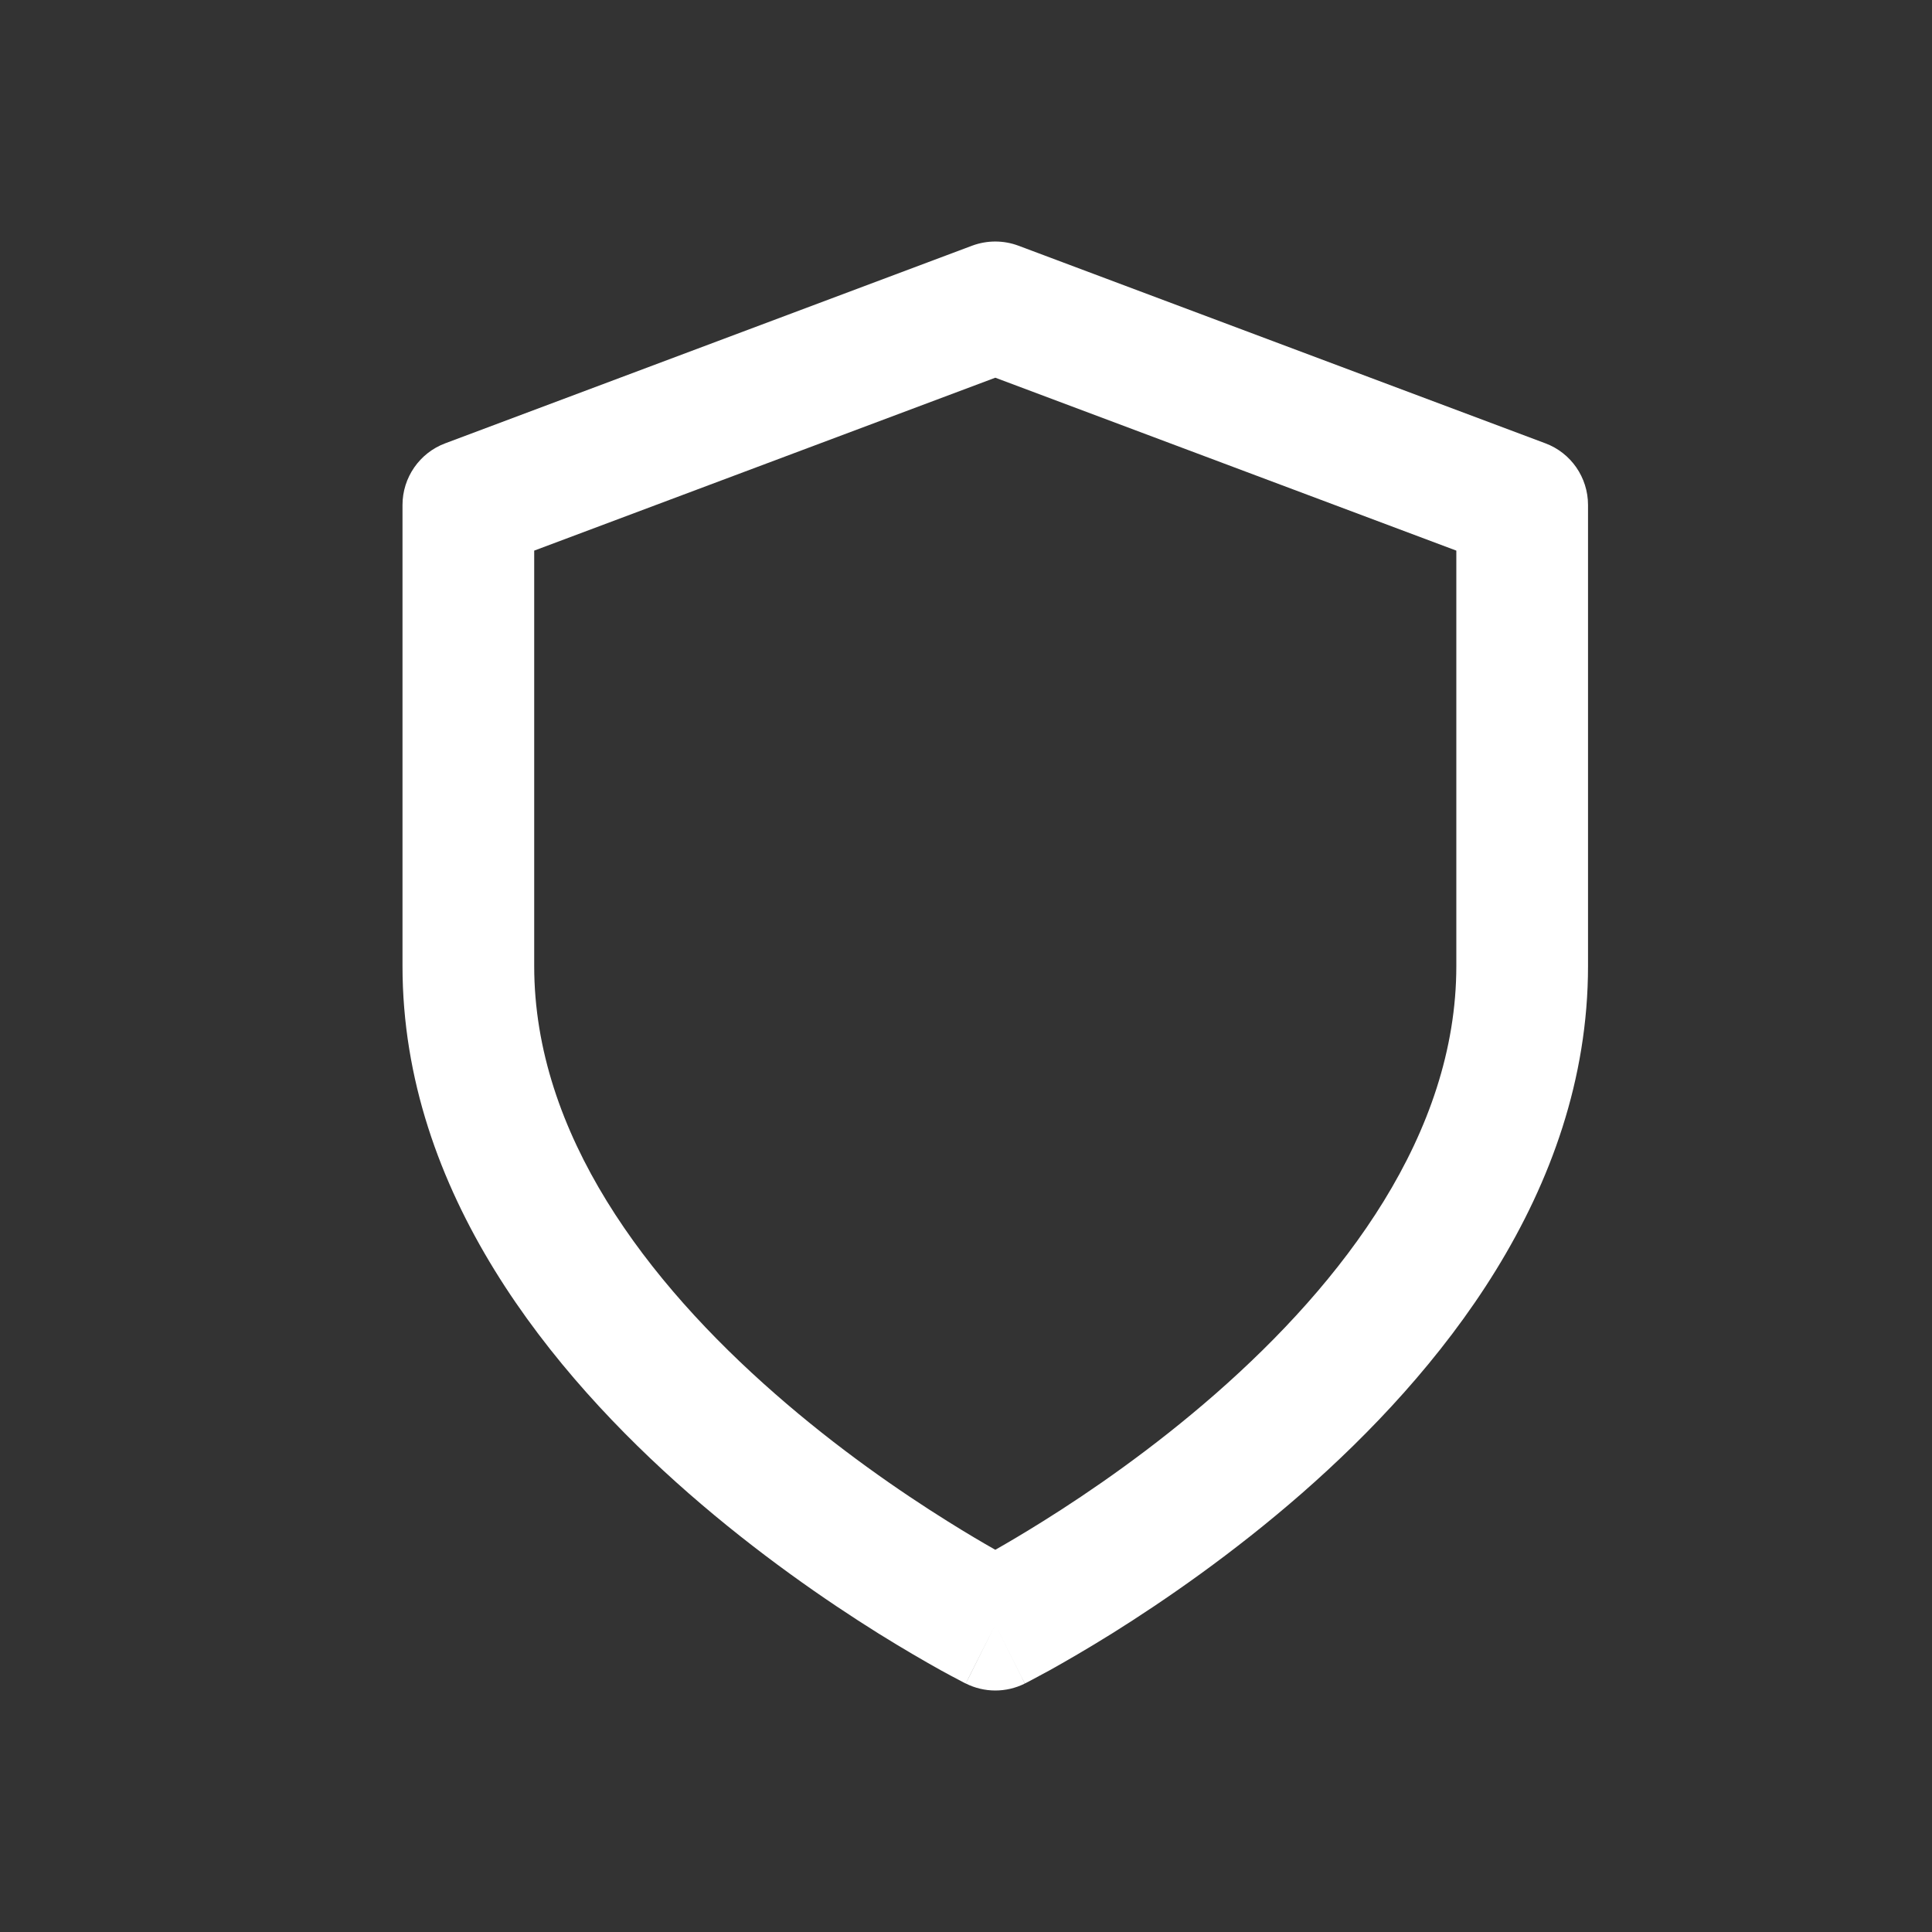 <svg width="24" height="24" viewBox="0 0 24 24" fill="none" xmlns="http://www.w3.org/2000/svg">
<rect x="0" y="0" width="24" height="24" fill="#333333" stroke="none"/>
<path fill-rule="evenodd" clip-rule="evenodd" d="M12.076 3.052C12.262 2.983 12.466 2.983 12.651 3.052L19.197 5.507C19.516 5.626 19.727 5.932 19.727 6.273V12C19.727 14.82 17.86 17.073 16.175 18.548C15.315 19.3 14.459 19.888 13.82 20.288C13.499 20.488 13.231 20.642 13.041 20.748C12.946 20.8 12.87 20.841 12.818 20.868C12.791 20.882 12.77 20.893 12.755 20.901L12.738 20.91L12.732 20.912L12.731 20.913C12.73 20.913 12.73 20.914 12.364 20.182C11.998 20.914 11.998 20.914 11.997 20.913L11.995 20.912L11.99 20.91L11.972 20.901C11.957 20.893 11.936 20.882 11.91 20.868C11.857 20.841 11.781 20.8 11.686 20.748C11.496 20.642 11.228 20.488 10.907 20.288C10.268 19.888 9.412 19.3 8.552 18.548C6.867 17.073 5 14.82 5 12V6.273C5 5.932 5.212 5.626 5.531 5.507L12.076 3.052ZM12.364 20.182L11.997 20.913C12.228 21.029 12.499 21.029 12.73 20.914L12.364 20.182ZM12.364 19.252C12.521 19.163 12.721 19.045 12.953 18.9C13.541 18.533 14.321 17.996 15.098 17.316C16.685 15.927 18.091 14.089 18.091 12V6.84L12.364 4.692L6.636 6.84V12C6.636 14.089 8.042 15.927 9.63 17.316C10.406 17.996 11.187 18.533 11.775 18.9C12.006 19.045 12.207 19.163 12.364 19.252Z" fill="white" style="fill:white;fill-opacity:1;"/>
</svg>
